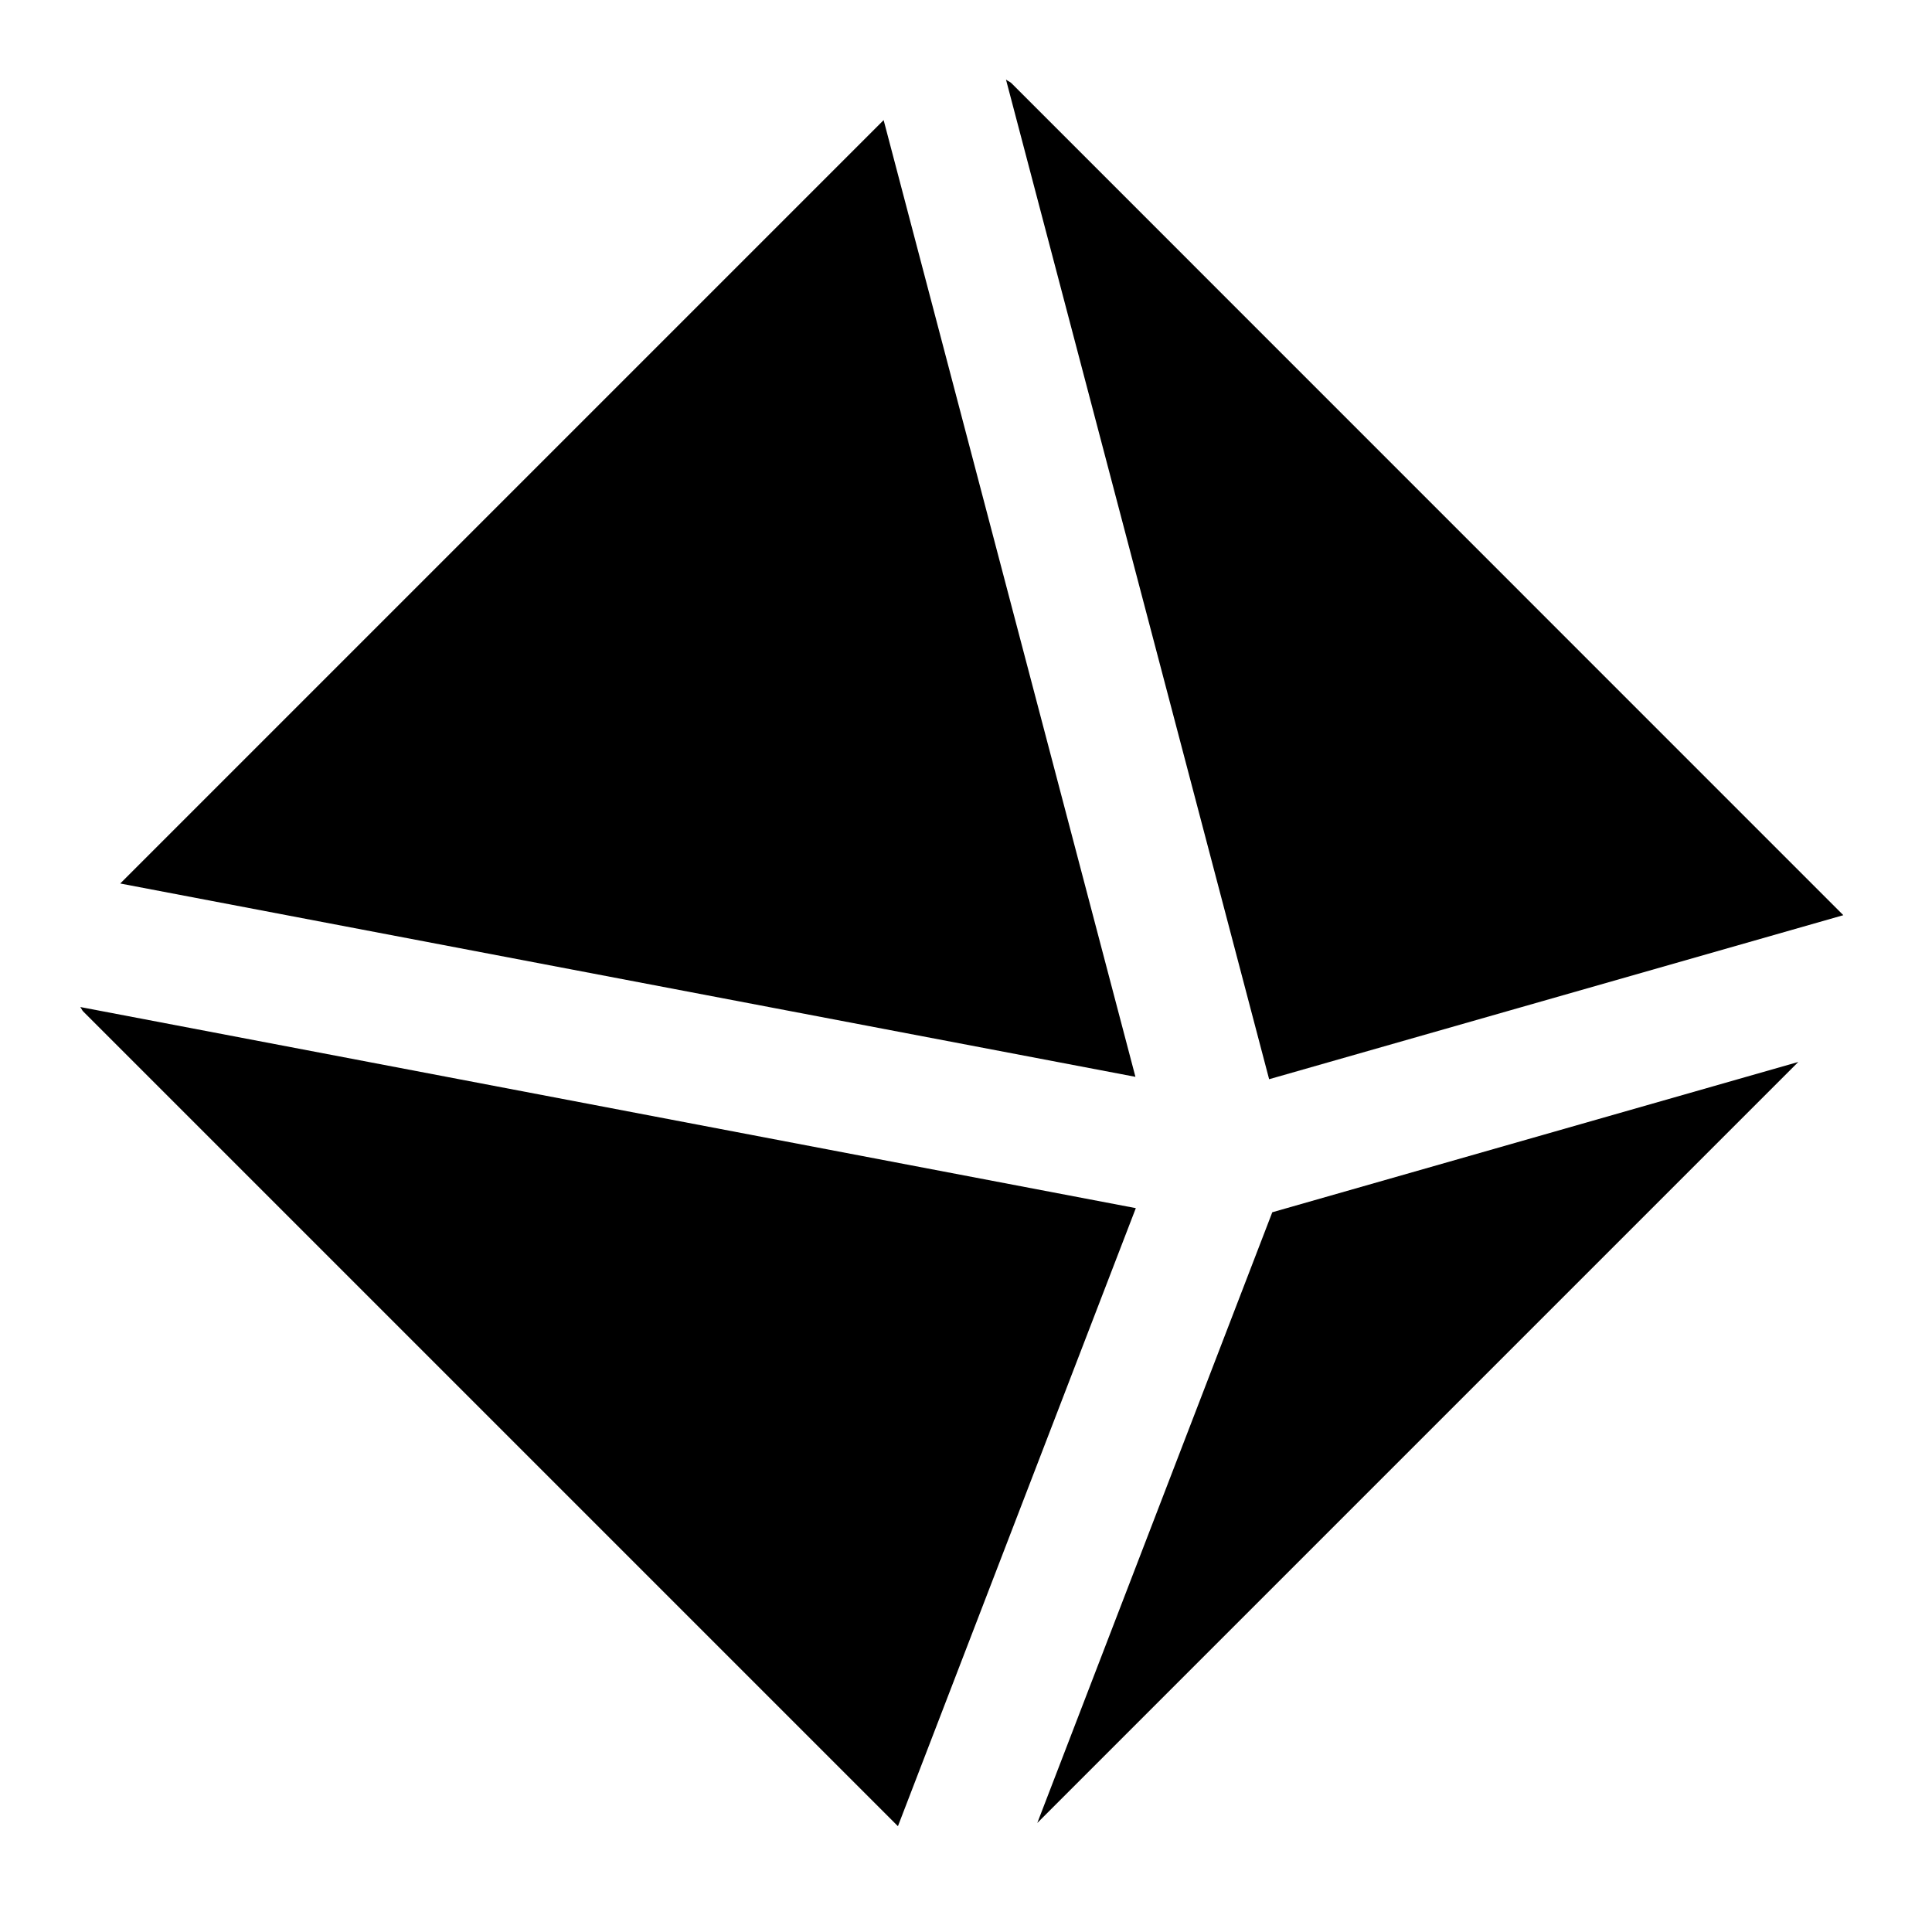 <svg xmlns="http://www.w3.org/2000/svg" width="500" height="500" fill="#000" viewBox="0 0 30 30"><path d="M 15.621 1.236 L 19.707 16.758 L 28.623 14.211 L 15.707 1.293 C 15.682 1.268 15.648 1.258 15.621 1.236 z M 13.721 1.865 L 1.867 13.719 L 17.631 16.721 L 13.721 1.865 z M 1.246 15.637 C 1.265 15.659 1.272 15.686 1.293 15.707 L 13.943 28.357 L 17.637 18.76 L 1.246 15.637 z M 27.924 16.49 L 19.756 18.824 L 16.107 28.307 L 27.924 16.49 z"/></svg>